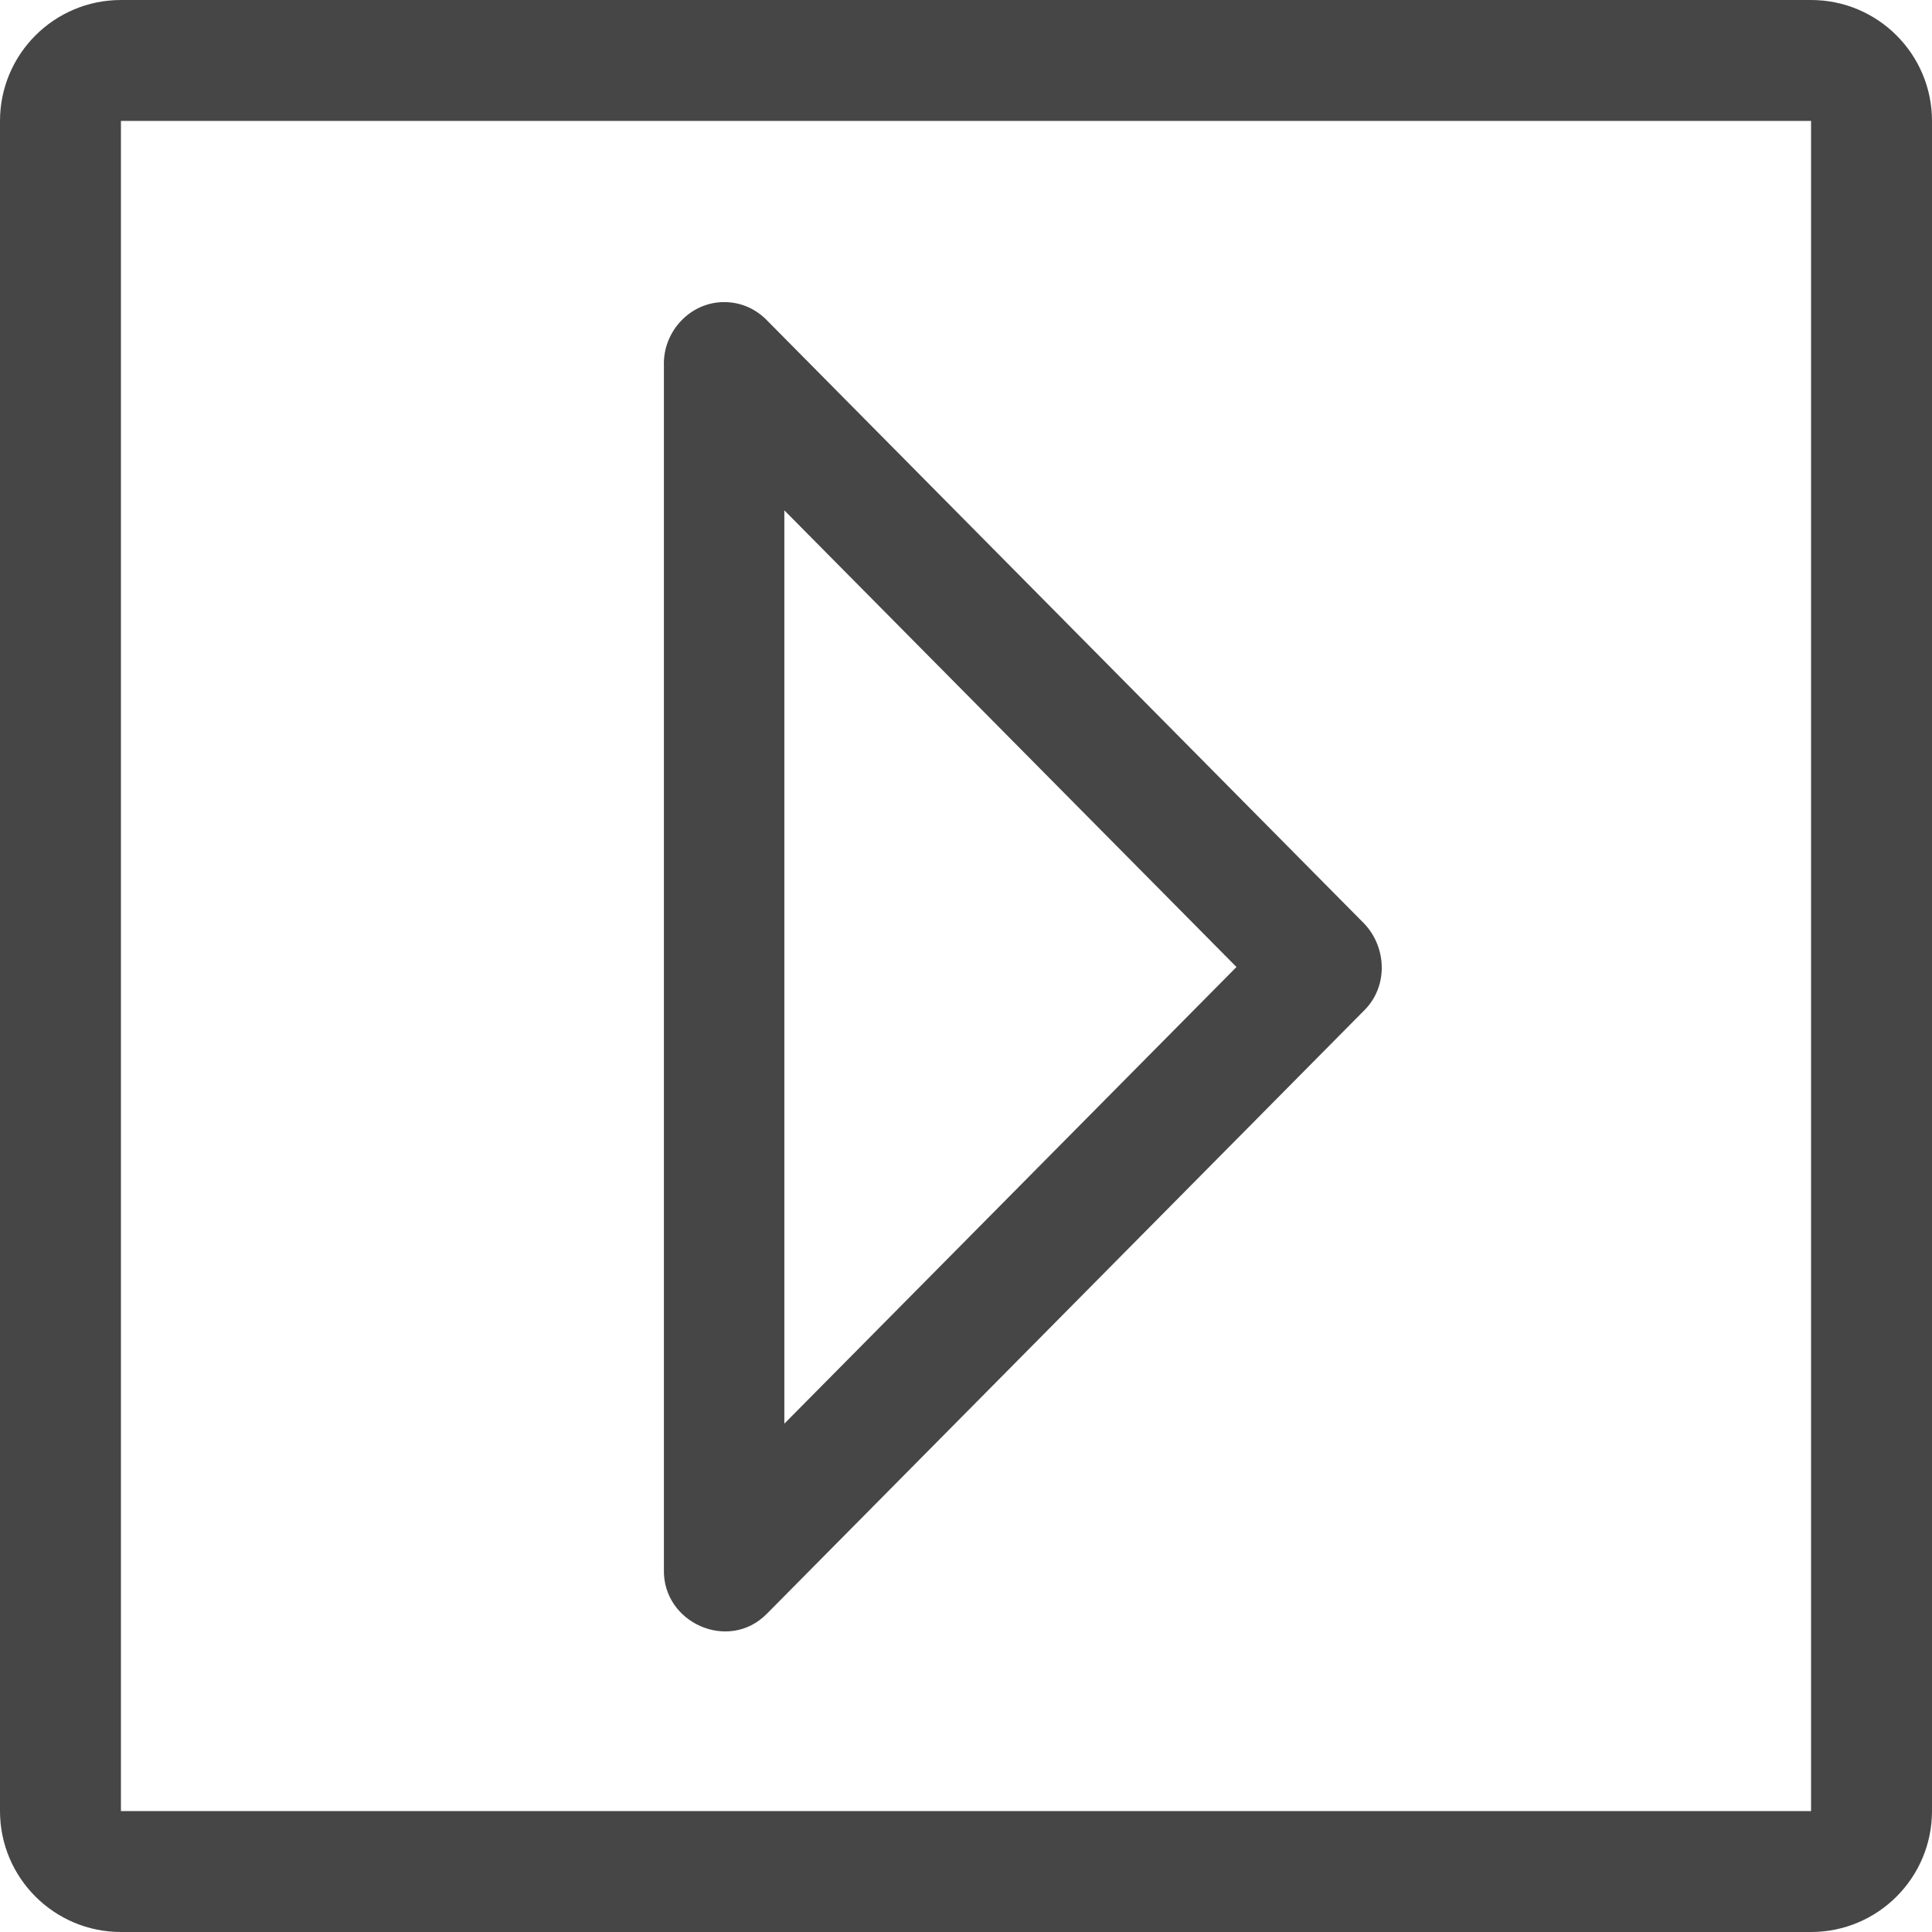 <?xml version="1.0" encoding="utf-8"?>
<!-- Generator: Adobe Illustrator 23.0.1, SVG Export Plug-In . SVG Version: 6.00 Build 0)  -->
<svg version="1.1" id="Capa_1" xmlns="http://www.w3.org/2000/svg" xmlns:xlink="http://www.w3.org/1999/xlink" x="0px" y="0px"
	 viewBox="0 0 385 385" style="enable-background:new 0 0 385 385;" xml:space="preserve">
<style type="text/css">
	.st0{fill:#464646;}
</style>
<g>
	<g id="Arrow_Drop_Left_Square">
		<path class="st0" d="M24.1,385h336.8c13.3,0,24.1-10.8,24.1-24.1V24.1C385,10.8,374.2,0,360.9,0L24.1,0C10.8,0,0,10.8,0,24.1
			l0,336.8C0,374.2,10.8,385,24.1,385z M24.1,24.1h336.8v336.8H24.1V24.1z"/>
		<path id="Arrow_Drop_Down_3_" class="st0" d="M144.3,60.2c-6.8,0-12.2,5.9-12,12.6v239.9c-0.3,10.7,12.9,16.6,20.5,8.9
			l119.1-120.3c4.7-4.7,4.5-12.4,0-17.2l-119-120.2C150.7,61.6,147.7,60.2,144.3,60.2z M246.4,192.7l-90.1,91v-182L246.4,192.7z"/>
	</g>
</g>
</svg>

